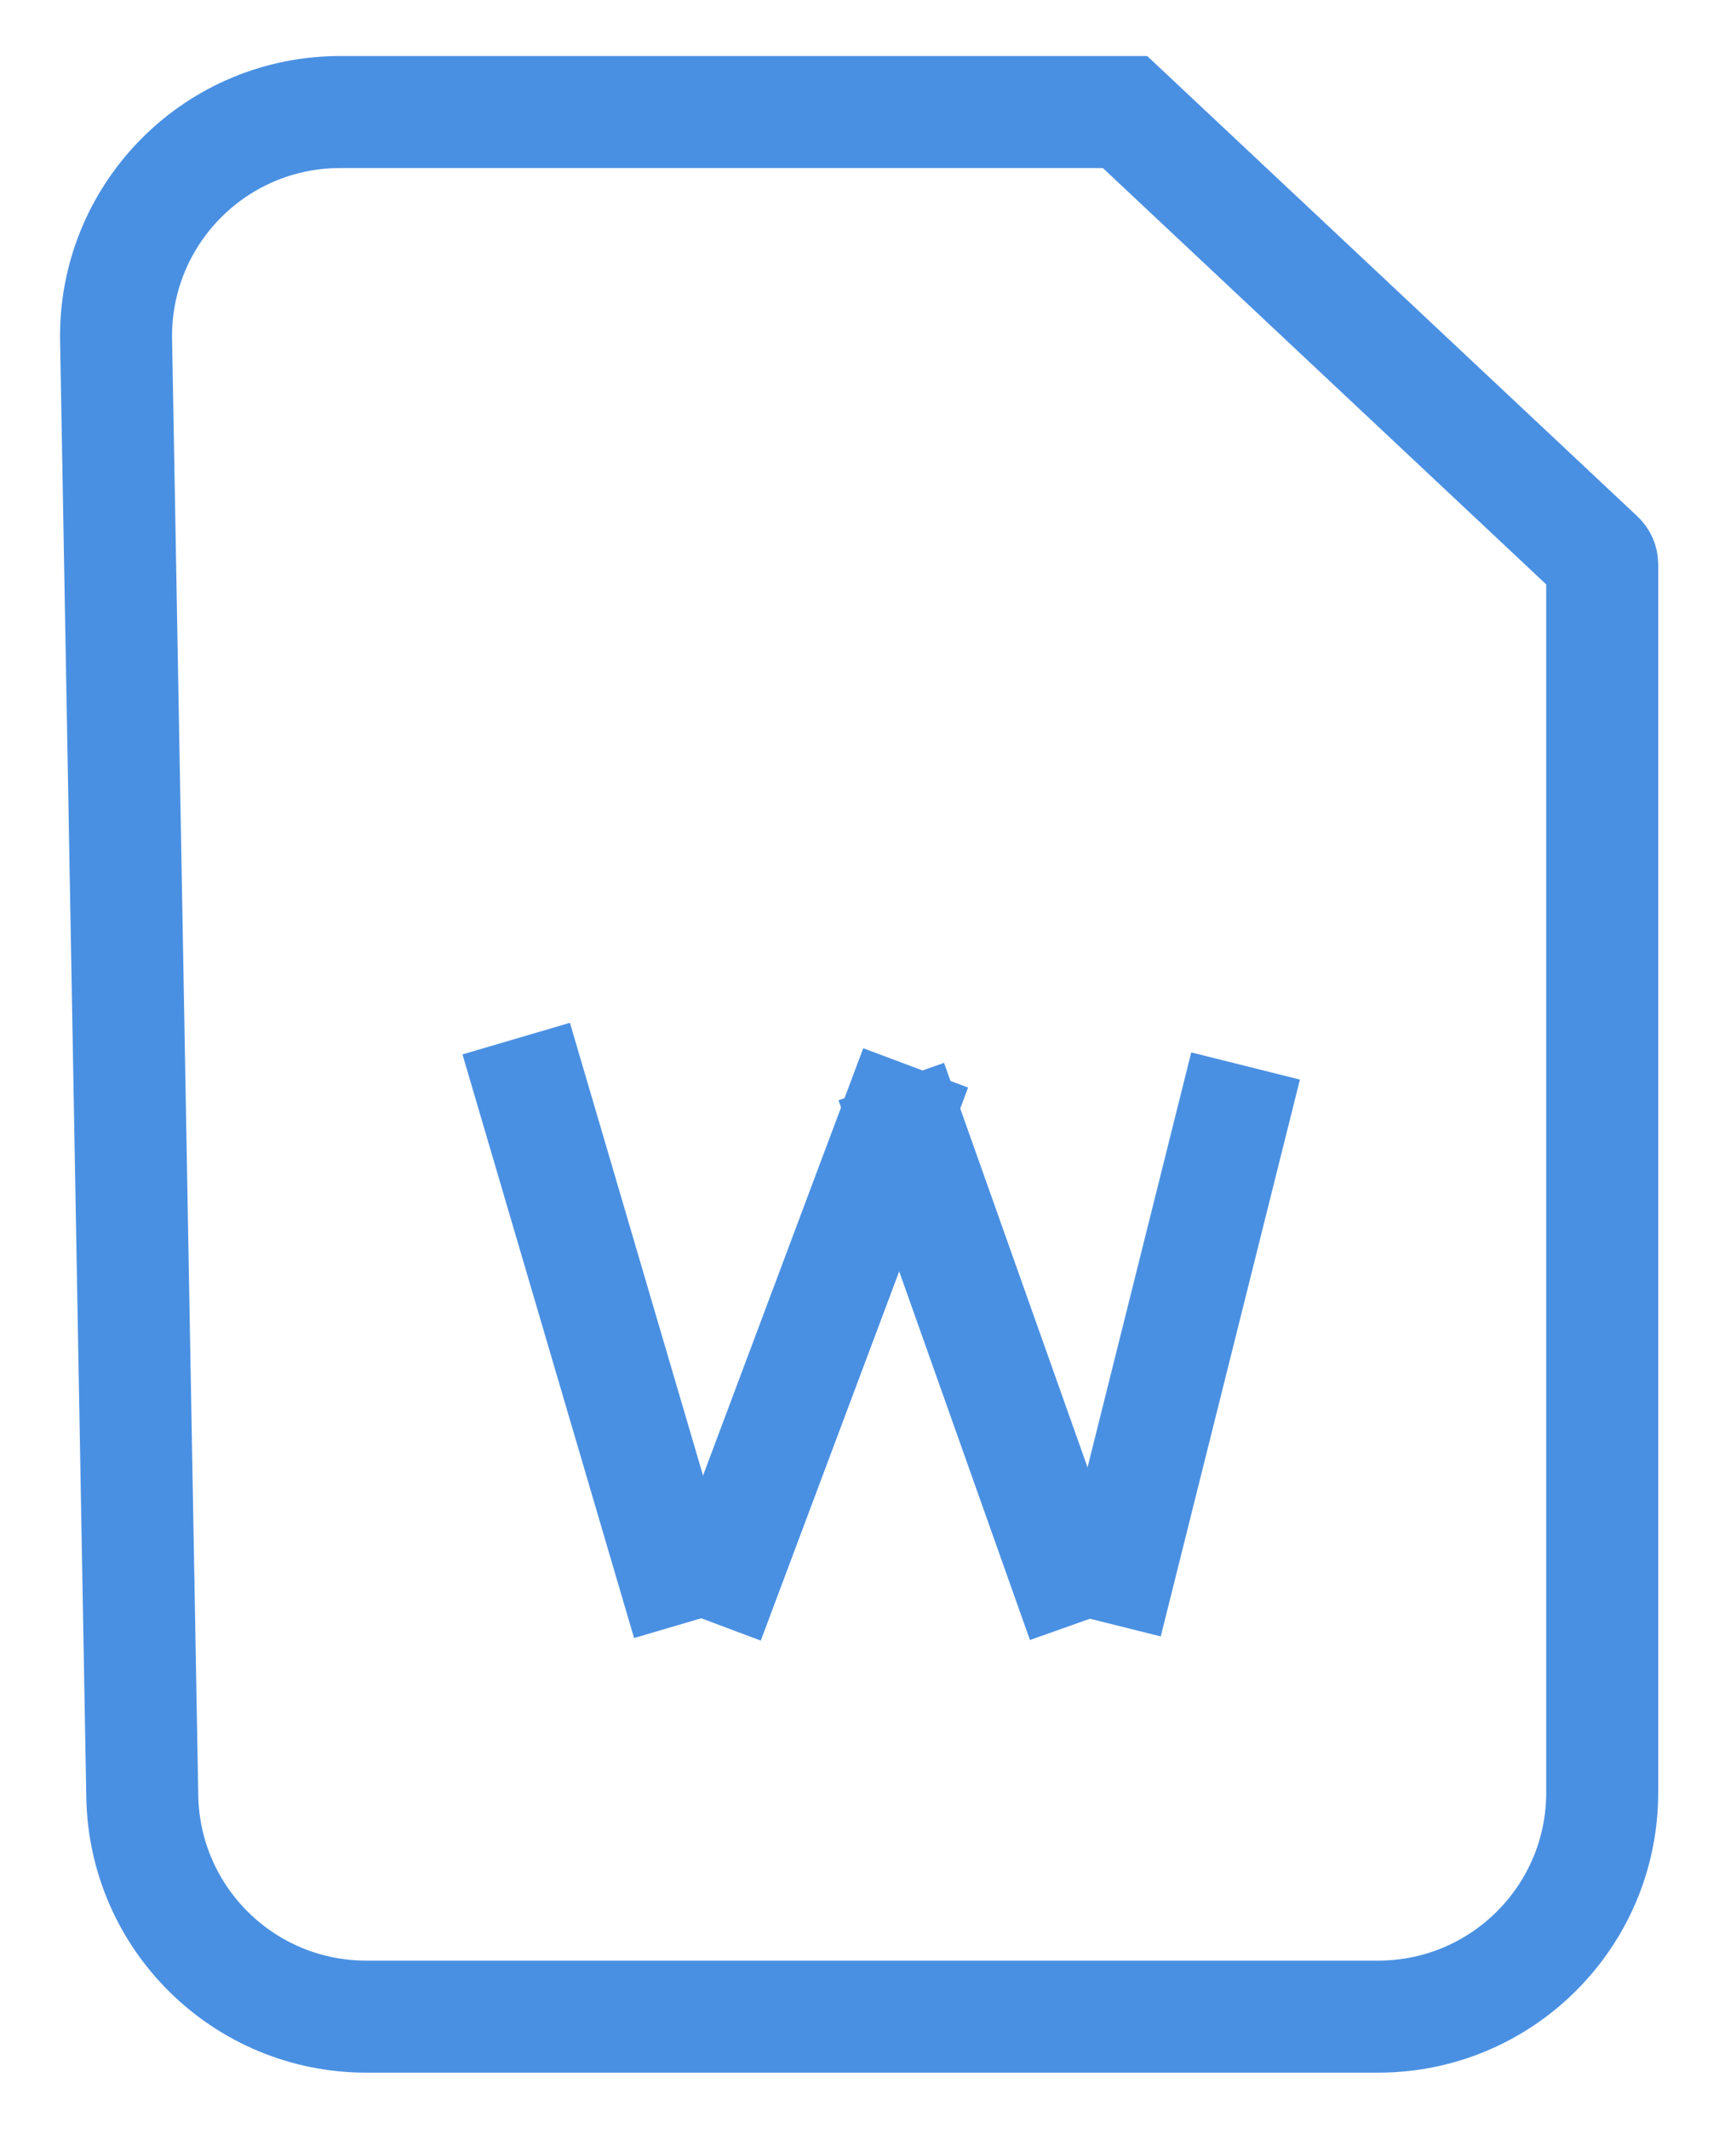 <?xml version="1.0" encoding="UTF-8"?>
<svg width="31px" height="38px" viewBox="0 0 31 38" version="1.1" xmlns="http://www.w3.org/2000/svg" xmlns:xlink="http://www.w3.org/1999/xlink">
    <!-- Generator: Sketch 64 (93537) - https://sketch.com -->
    <title>Icons / Documents - Word</title>
    <desc>Created with Sketch.</desc>
    <g id="Icons-/-Documents---Word" stroke="none" stroke-width="1" fill="none" fill-rule="evenodd">
        <g id="Group-26" transform="translate(2, 2)" stroke="#4A90E2" stroke-width="2">
            <path d="M4.073,0 L18.09,0 L18.09,0 L26.558,7.95 C26.592,7.982 26.611,8.027 26.611,8.073 L26.611,8.073 L26.611,8.073 L26.611,30 C26.611,32.209 24.82,34 22.611,34 L4.54,34 C2.359,34 0.58,32.253 0.541,30.072 L0.073,4.072 C0.033,1.863 1.792,0.04 4.001,0.001 C4.025,0 4.049,8.92581863e-16 4.073,0 Z" id="Rectangle"></path>
        </g>
        <g id="Group-27" transform="translate(9, 19)" stroke="#4A90E2" stroke-linecap="square" stroke-width="2">
            <line x1="0.5" y1="0.5" x2="3" y2="9" id="Line-17"></line>
            <line x1="7" y1="1" x2="4" y2="9" id="Line-17"></line>
            <line x1="7.25" y1="1.25" x2="10" y2="9" id="Line-17"></line>
            <line x1="13" y1="1" x2="11" y2="9" id="Line-17"></line>
        </g>
    </g>
</svg>